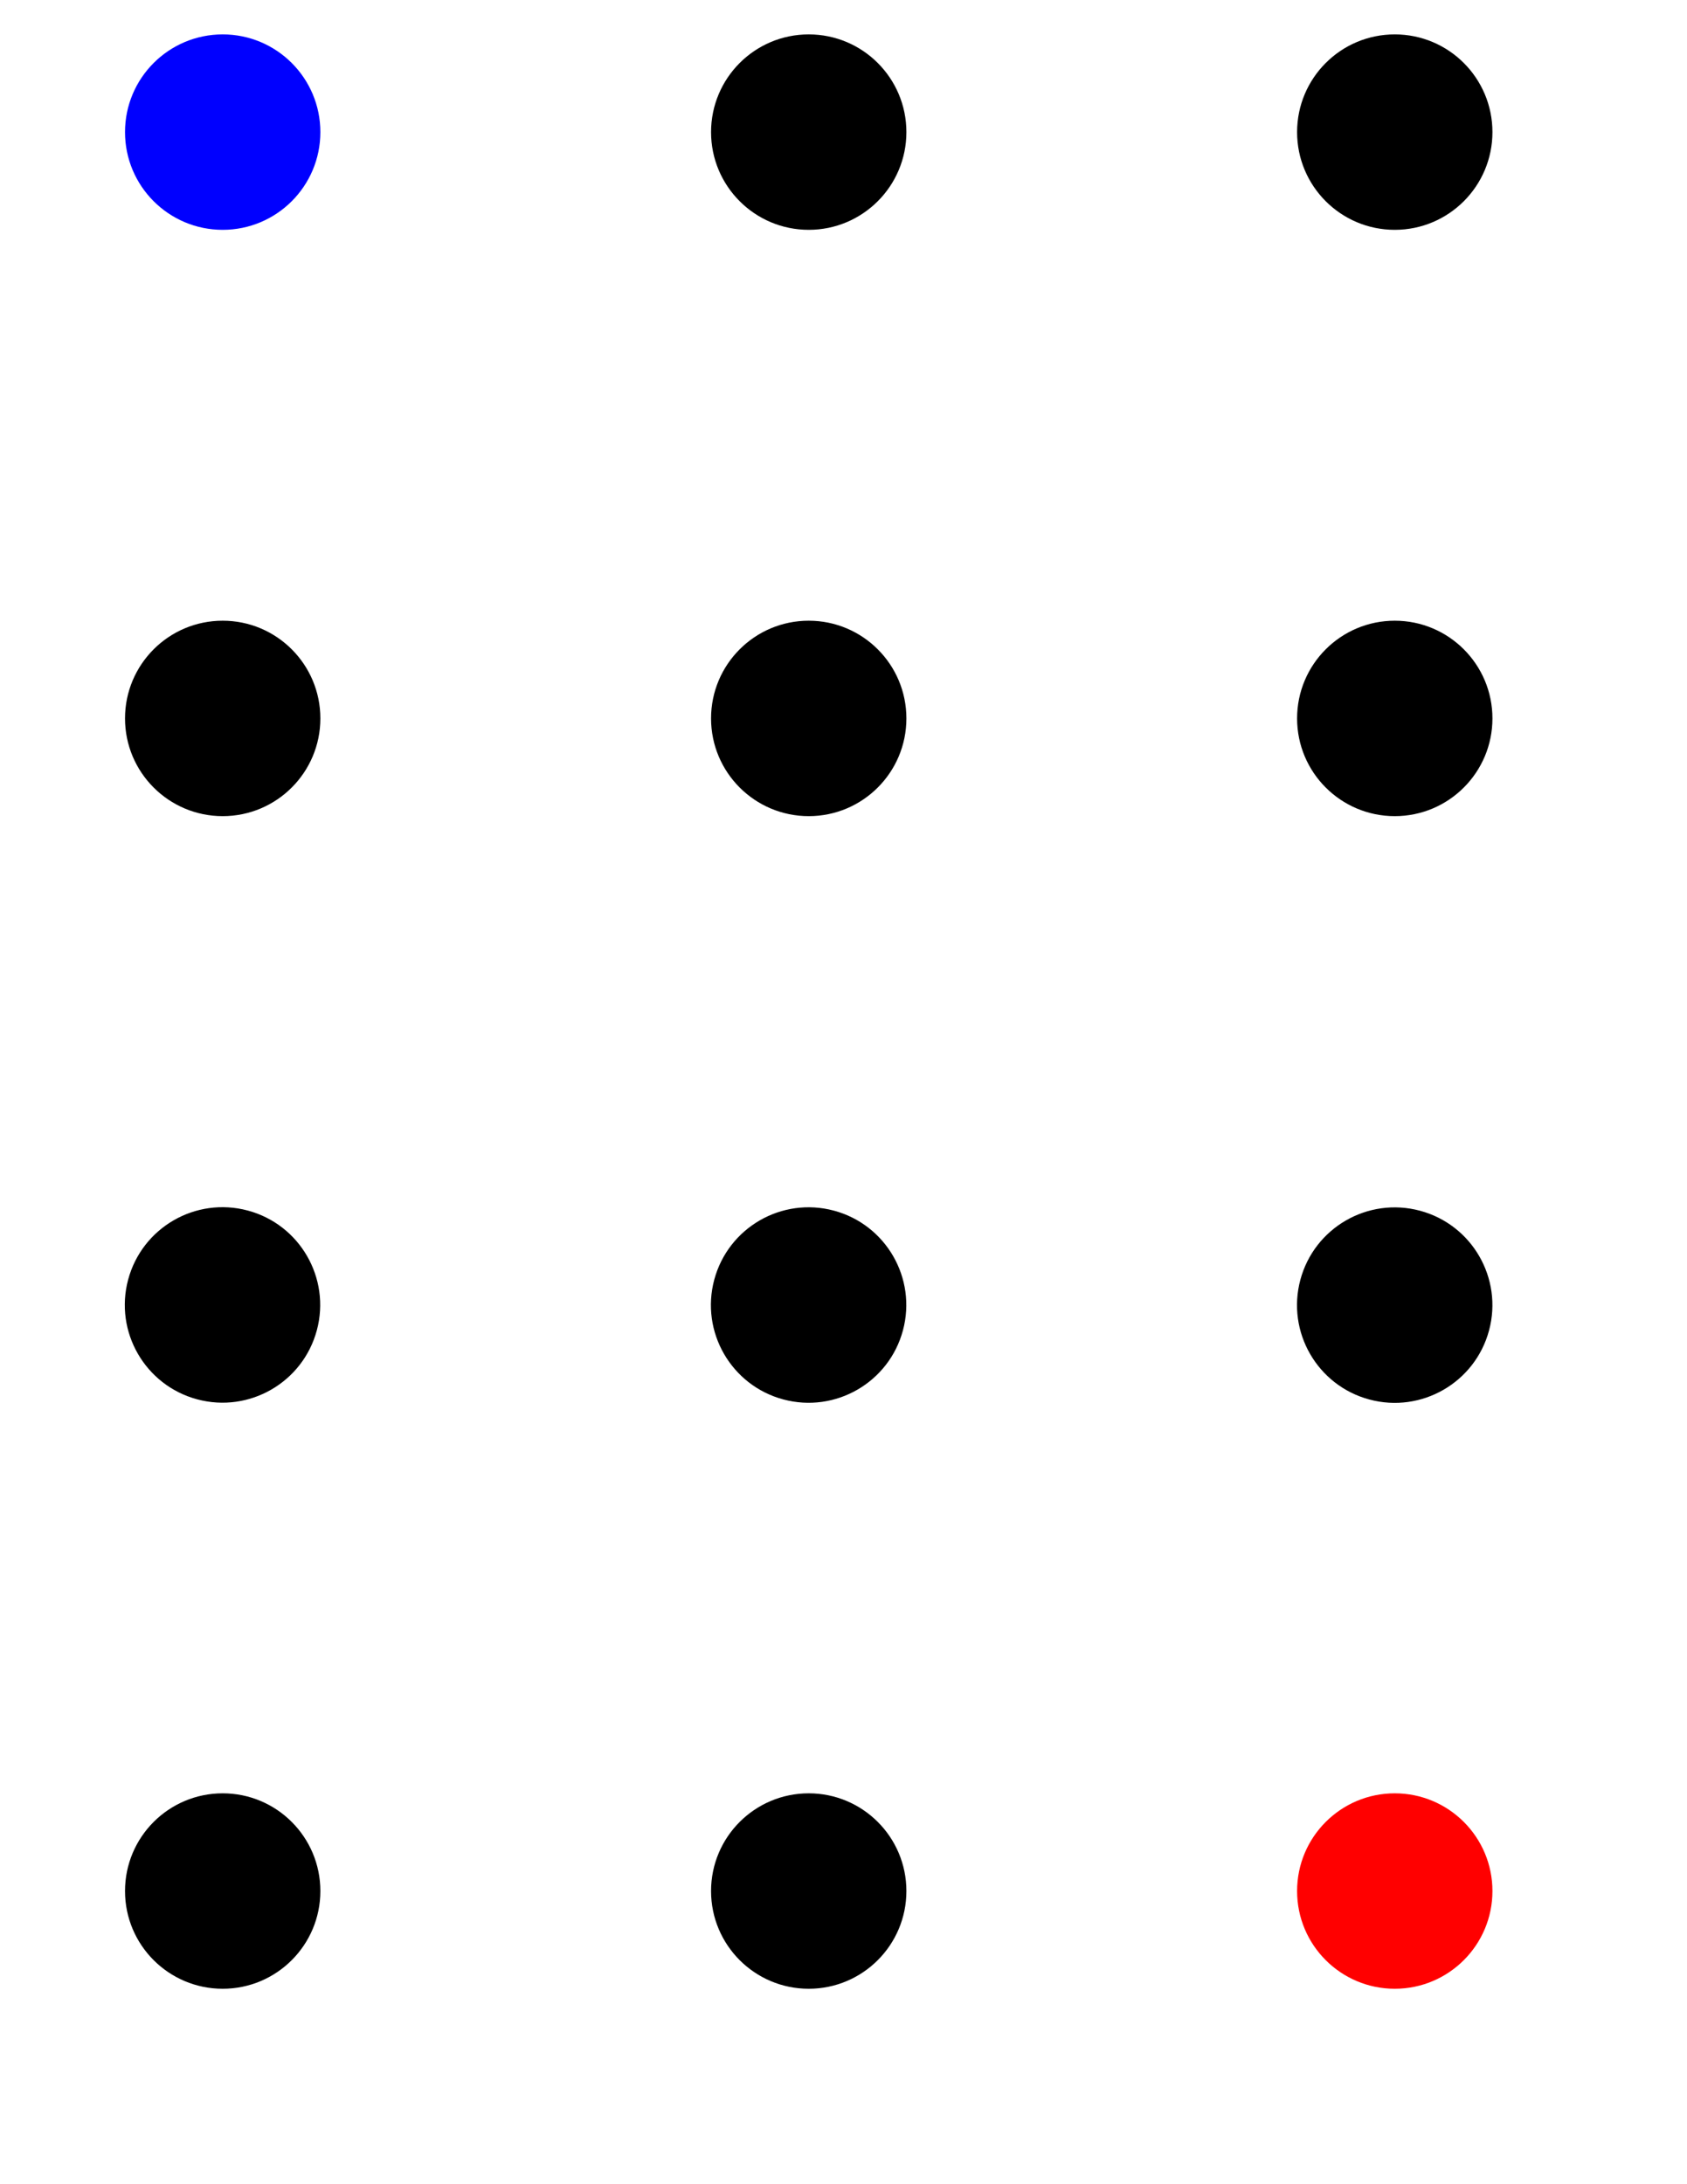 <?xml version="1.0" encoding="UTF-8" standalone="no"?>
<!-- Created with Inkscape (http://www.inkscape.org/) -->

<svg
   xmlns:dc="http://purl.org/dc/elements/1.1/"
   xmlns:cc="http://creativecommons.org/ns#"
   xmlns:rdf="http://www.w3.org/1999/02/22-rdf-syntax-ns#"
   xmlns:svg="http://www.w3.org/2000/svg"
   xmlns="http://www.w3.org/2000/svg"
   xmlns:sodipodi="http://sodipodi.sourceforge.net/DTD/sodipodi-0.dtd"
   xmlns:inkscape="http://www.inkscape.org/namespaces/inkscape"
   width="8.5in"
   height="11in"
   viewBox="0 0 765 990"
   id="svg2"
   version="1.1"
   inkscape:version="0.91 r13725"
   sodipodi:docname="25mm.svg">
  <defs
     id="defs4" />
  <sodipodi:namedview
     id="base"
     pagecolor="#ffffff"
     bordercolor="#666666"
     borderopacity="1.0"
     inkscape:pageopacity="0.0"
     inkscape:pageshadow="2"
     inkscape:zoom="0.7"
     inkscape:cx="151.42857"
     inkscape:cy="503.38877"
     inkscape:document-units="px"
     inkscape:current-layer="layer1"
     showgrid="false"
     units="in"
     inkscape:window-width="1855"
     inkscape:window-height="1176"
     inkscape:window-x="65"
     inkscape:window-y="24"
     inkscape:window-maximized="1" />
  <g
     inkscape:label="Layer 1"
     inkscape:groupmode="layer"
     id="layer1"
     transform="translate(0,-62.362)">
    <circle
       style="fill:#000000;fill-opacity:1;stroke:none;stroke-width:40;stroke-miterlimit:4;stroke-dasharray:none;stroke-opacity:1"
       id="path4136"
       cx="100.984"
       cy="919.488"
       r="44.291" />
    <ellipse
       style="fill:#000000;fill-opacity:1;stroke:none;stroke-width:40;stroke-miterlimit:4;stroke-dasharray:none;stroke-opacity:1"
       id="path4136-3"
       cx="266.744"
       cy="605.328"
       transform="matrix(0.966,0.259,-0.259,0.966,0,0)"
       rx="44.291"
       ry="44.291" />
    <circle
       style="fill:#000000;fill-opacity:1;stroke:none;stroke-width:40;stroke-miterlimit:4;stroke-dasharray:none;stroke-opacity:1"
       id="path4136-6"
       cx="100.984"
       cy="387.992"
       r="44.291" />
    <ellipse
       style="fill:#0000ff;fill-opacity:1;stroke:none;stroke-width:40;stroke-miterlimit:4;stroke-dasharray:none;stroke-opacity:1"
       id="path4136-7"
       cx="100.984"
       cy="122.244"
       rx="44.291"
       ry="44.291" />
    <circle
       r="44.291"
       cy="919.488"
       cx="366.732"
       id="circle4177"
       style="fill:#000000;fill-opacity:1;stroke:none;stroke-width:40;stroke-miterlimit:4;stroke-dasharray:none;stroke-opacity:1" />
    <ellipse
       ry="44.291"
       rx="44.291"
       transform="matrix(0.966,0.259,-0.259,0.966,0,0)"
       cy="536.547"
       cx="523.437"
       id="ellipse4179"
       style="fill:#000000;fill-opacity:1;stroke:none;stroke-width:40;stroke-miterlimit:4;stroke-dasharray:none;stroke-opacity:1" />
    <circle
       r="44.291"
       cy="387.992"
       cx="366.732"
       id="circle4181"
       style="fill:#000000;fill-opacity:1;stroke:none;stroke-width:40;stroke-miterlimit:4;stroke-dasharray:none;stroke-opacity:1" />
    <ellipse
       ry="44.291"
       rx="44.291"
       cy="122.244"
       cx="366.732"
       id="ellipse4183"
       style="fill:#000000;fill-opacity:1;stroke:none;stroke-width:40;stroke-miterlimit:4;stroke-dasharray:none;stroke-opacity:1" />
    <circle
       style="fill:#ff0000;fill-opacity:1;stroke:none;stroke-width:40;stroke-miterlimit:4;stroke-dasharray:none;stroke-opacity:1"
       id="circle4185"
       cx="632.48"
       cy="919.488"
       r="44.291" />
    <ellipse
       style="fill:#000000;fill-opacity:1;stroke:none;stroke-width:40;stroke-miterlimit:4;stroke-dasharray:none;stroke-opacity:1"
       id="ellipse4187"
       cx="780.129"
       cy="467.767"
       transform="matrix(0.966,0.259,-0.259,0.966,0,0)"
       rx="44.291"
       ry="44.291" />
    <circle
       style="fill:#000000;fill-opacity:1;stroke:none;stroke-width:40;stroke-miterlimit:4;stroke-dasharray:none;stroke-opacity:1"
       id="circle4189"
       cx="632.48"
       cy="387.992"
       r="44.291" />
    <ellipse
       style="fill:#000000;fill-opacity:1;stroke:none;stroke-width:40;stroke-miterlimit:4;stroke-dasharray:none;stroke-opacity:1"
       id="ellipse4191"
       cx="632.48"
       cy="122.244"
       rx="44.291"
       ry="44.291" />
  </g>
</svg>
